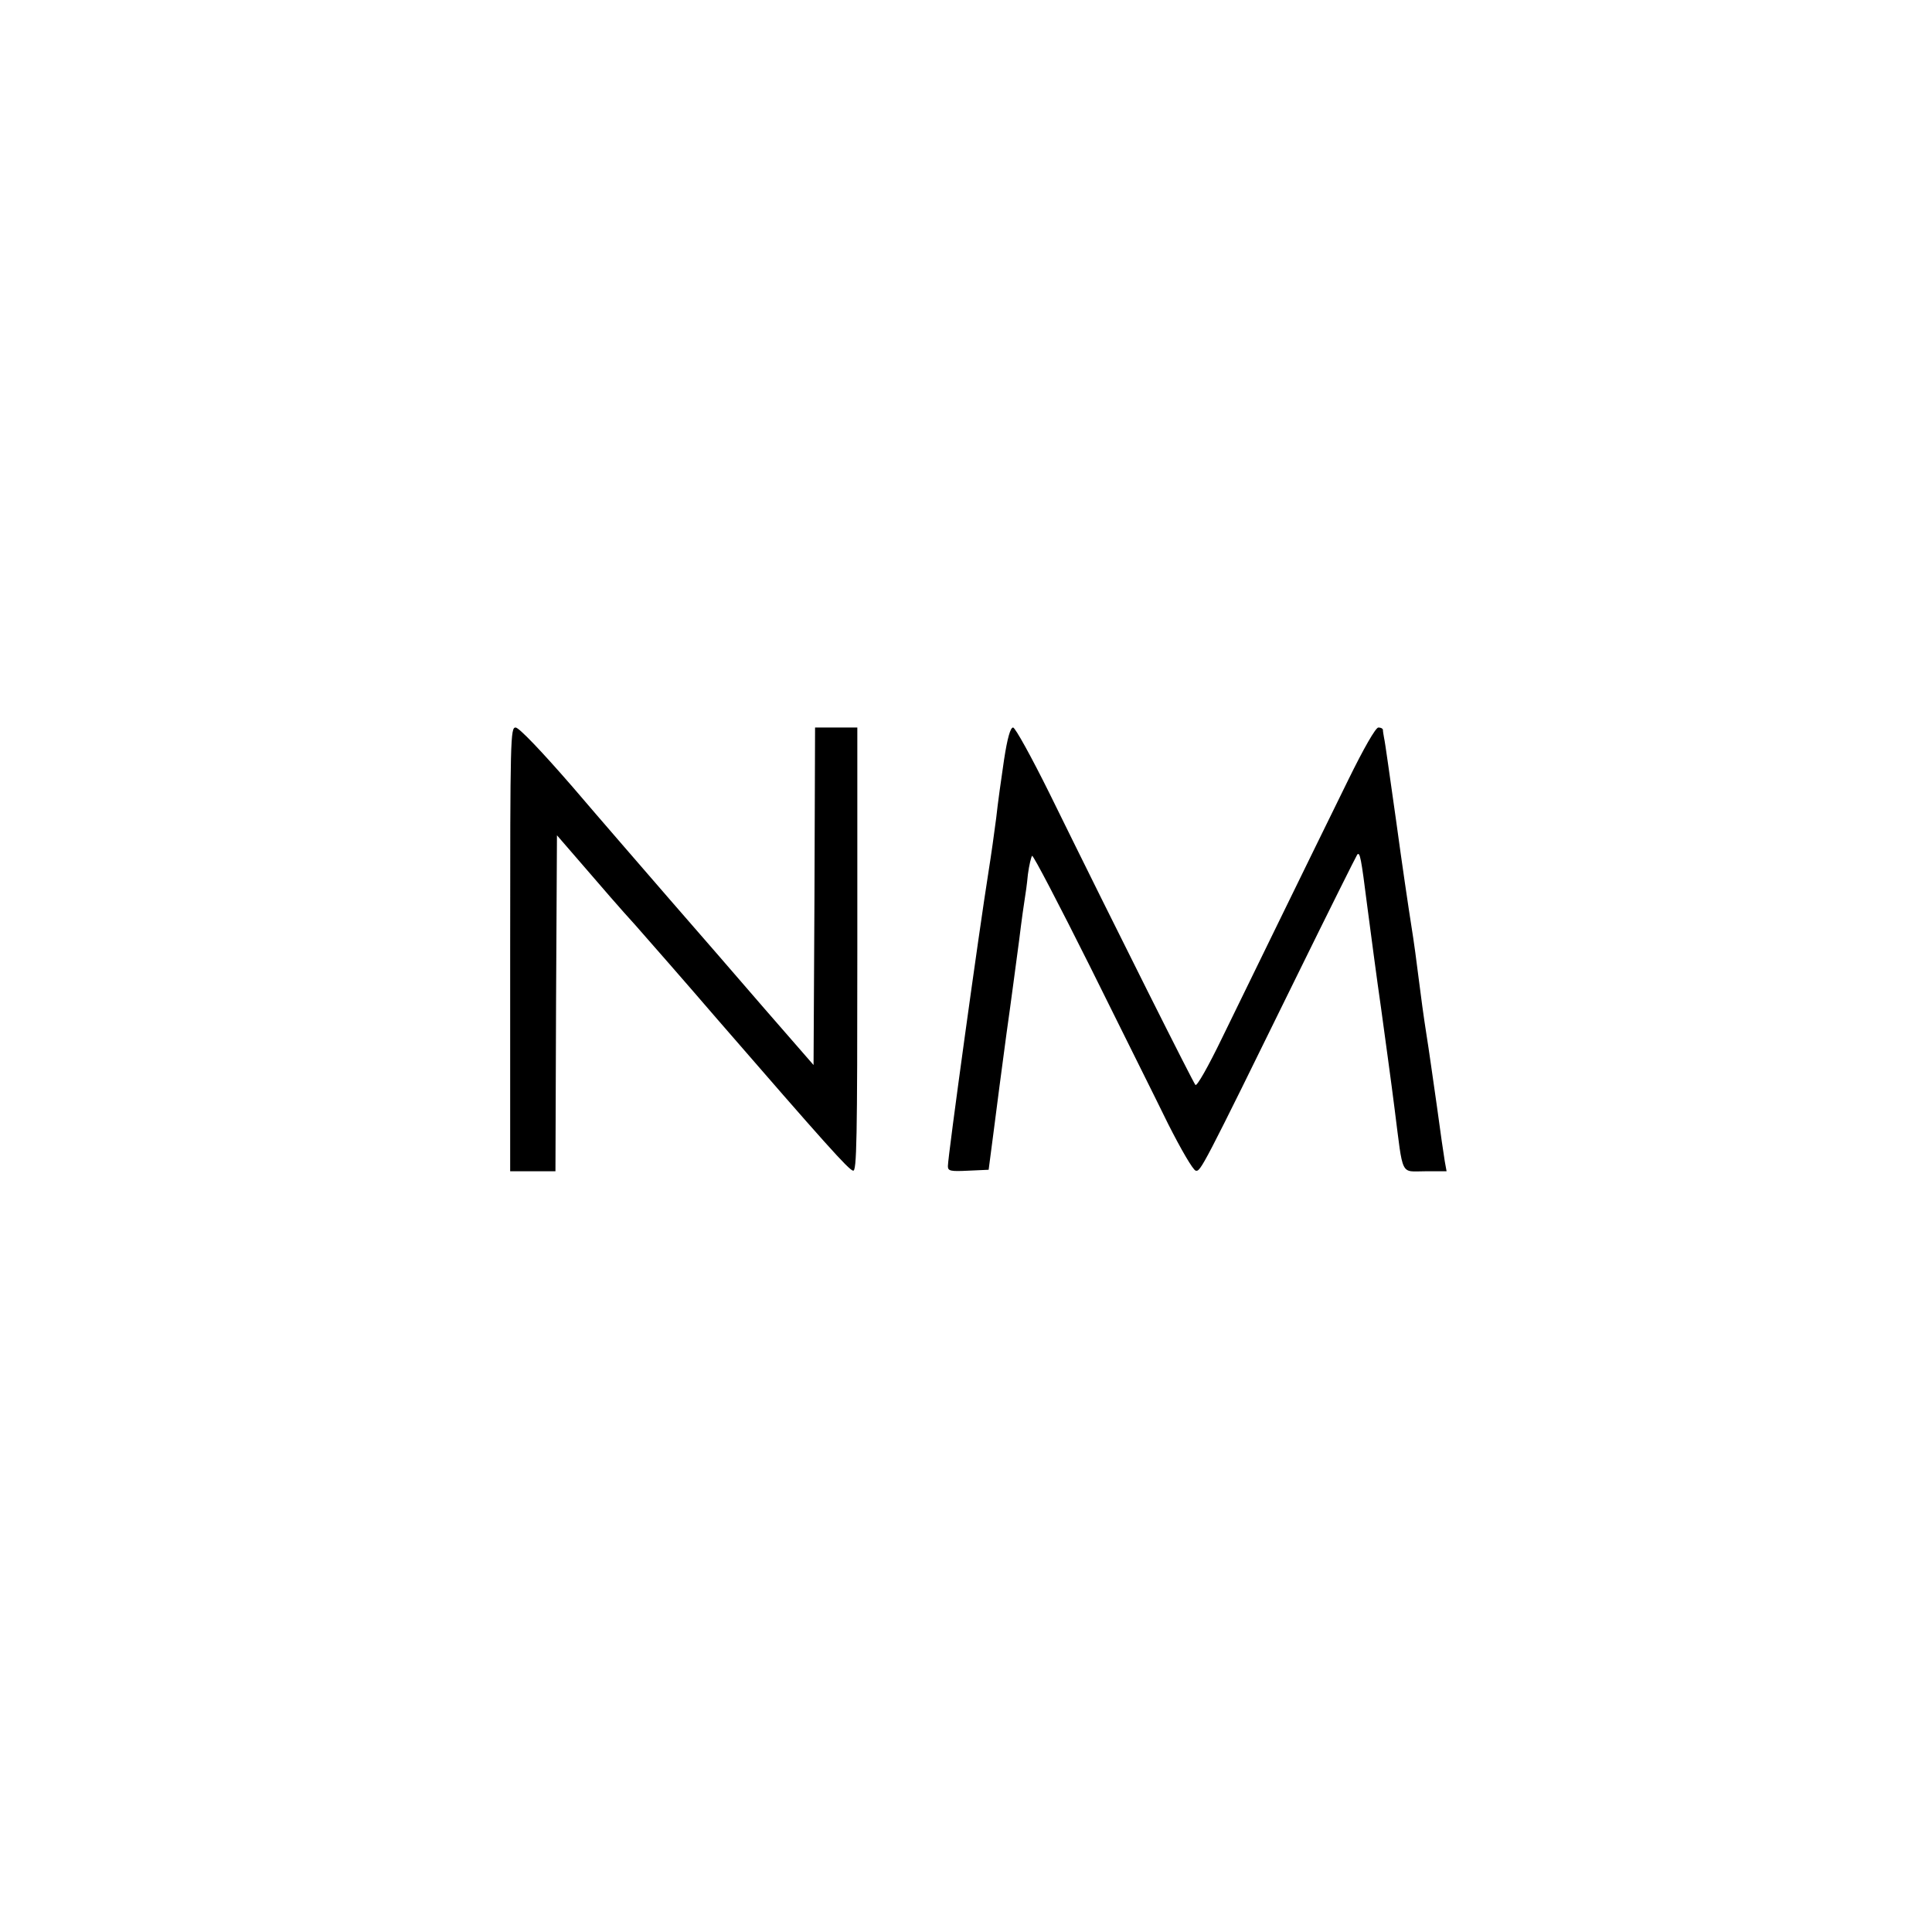 <?xml version="1.0" standalone="no"?>
<!DOCTYPE svg PUBLIC "-//W3C//DTD SVG 20010904//EN"
 "http://www.w3.org/TR/2001/REC-SVG-20010904/DTD/svg10.dtd">
<svg version="1.0" xmlns="http://www.w3.org/2000/svg"
 width="640pt" height="640pt" viewBox="0 0 640 640"
 preserveAspectRatio="xMidYMid meet">

<g transform="translate(0,640) scale(0.1,-0.1)"
fill="#000000" stroke="none">
<path d="M1690 3255 l0 -735 75 0 75 0 2 557 3 556 90 -104 c49 -57 125 -145
170 -194 44 -50 166 -189 270 -310 360 -415 436 -500 451 -503 12 -3 14 99 14
732 l0 736 -70 0 -70 0 -2 -559 -3 -559 -162 186 c-89 103 -230 266 -314 362
-83 96 -229 264 -322 373 -105 121 -178 197 -189 197 -17 0 -18 -32 -18 -735z"/>
<path d="M3326 3883 c-9 -60 -21 -146 -26 -193 -6 -47 -17 -125 -25 -175 -32
-200 -135 -946 -135 -978 0 -16 8 -18 68 -15 l67 3 17 130 c9 72 28 216 42
320 15 105 33 244 42 310 8 66 17 129 19 140 2 11 7 46 10 78 4 31 11 59 14
62 4 2 90 -163 192 -367 101 -204 218 -438 259 -522 42 -83 82 -152 91 -154
16 -3 19 1 334 643 108 220 199 402 201 404 9 10 13 -11 33 -169 12 -91 32
-244 46 -340 13 -96 34 -247 45 -335 29 -227 18 -205 101 -205 l71 0 -6 33
c-3 17 -15 100 -26 182 -12 83 -27 191 -35 240 -8 50 -19 131 -25 180 -6 50
-17 131 -25 180 -8 50 -31 205 -50 345 -20 140 -37 264 -40 275 -2 11 -4 23
-4 28 -1 4 -7 7 -15 7 -9 0 -49 -70 -99 -172 -147 -299 -336 -687 -419 -857
-46 -95 -83 -160 -88 -155 -8 9 -252 495 -484 967 -59 119 -113 217 -120 217
-9 0 -19 -35 -30 -107z"/>
</g>
</svg>
